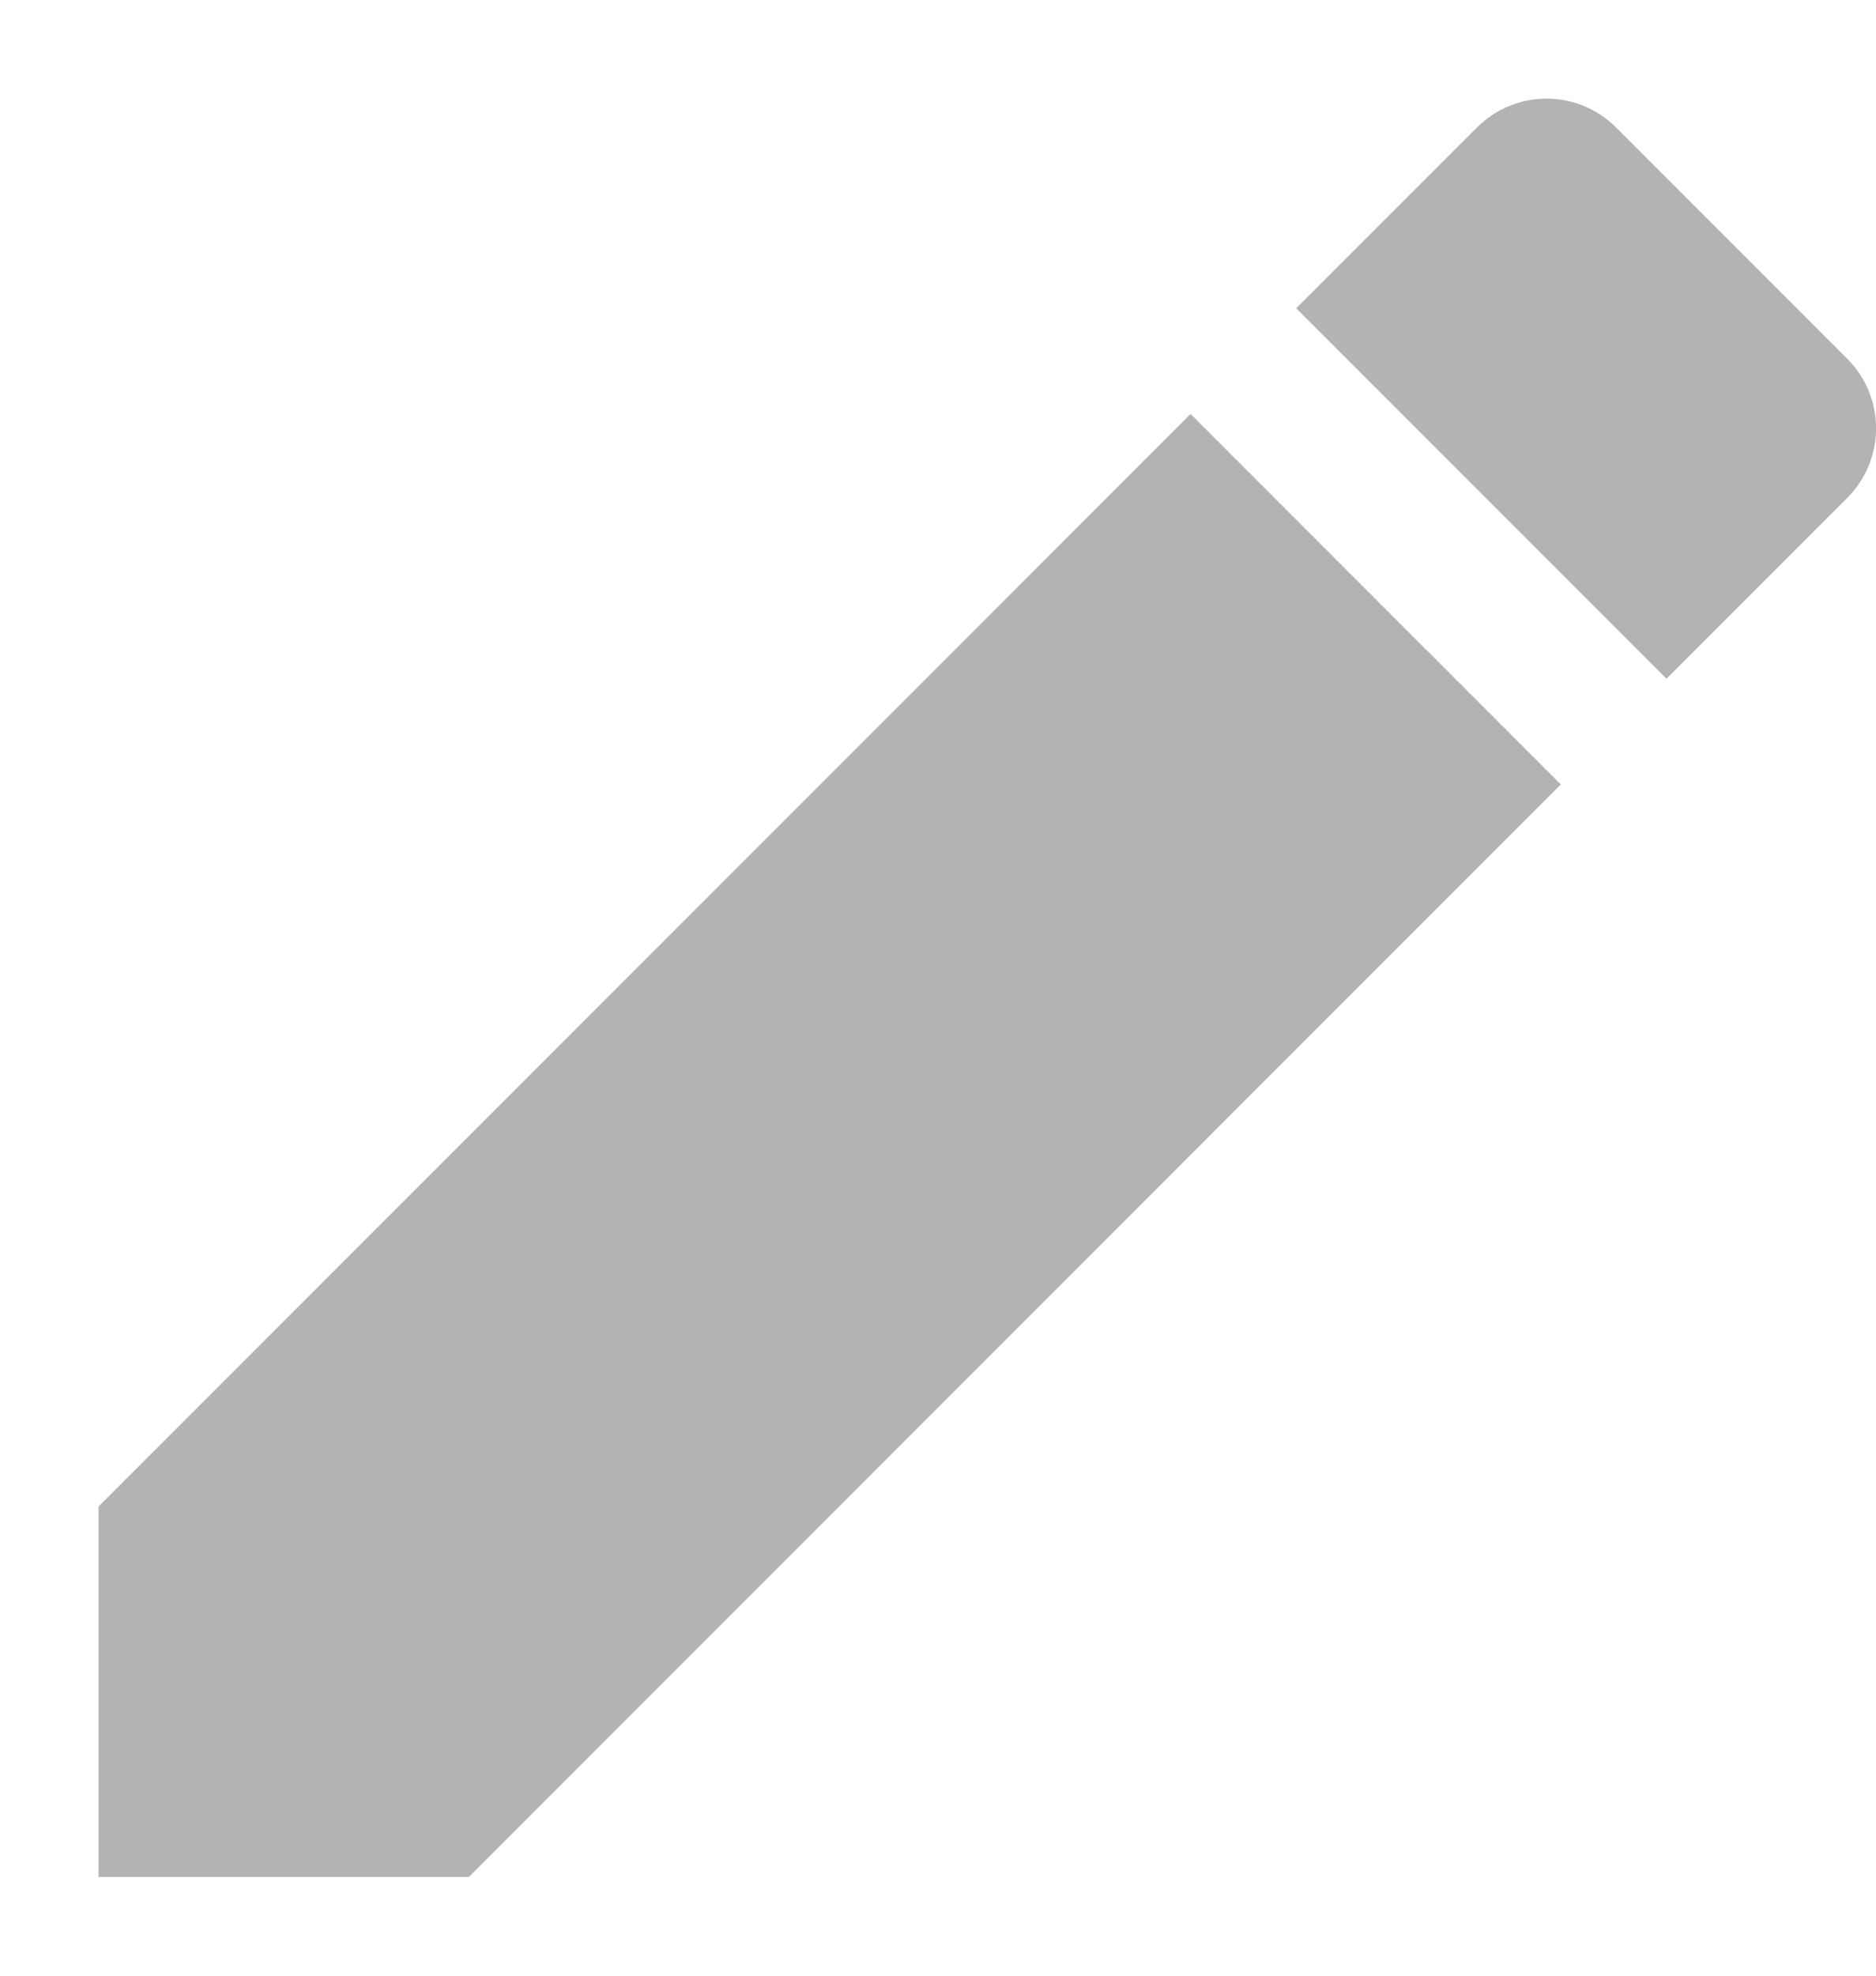 <svg width="19" height="20" viewBox="0 0 19 20" fill="none" xmlns="http://www.w3.org/2000/svg">
  <path
    d="M0.998 15.251V19.001H4.748L15.808 7.941L12.058 4.191L0.998 15.251ZM18.708 5.041C19.098 4.651 19.098 4.021 18.708 3.631L16.368 1.291C15.978 0.901 15.348 0.901 14.958 1.291L13.128 3.121L16.878 6.871L18.708 5.041Z"
    fill="currentColor" fill-opacity="0.3" />
</svg>